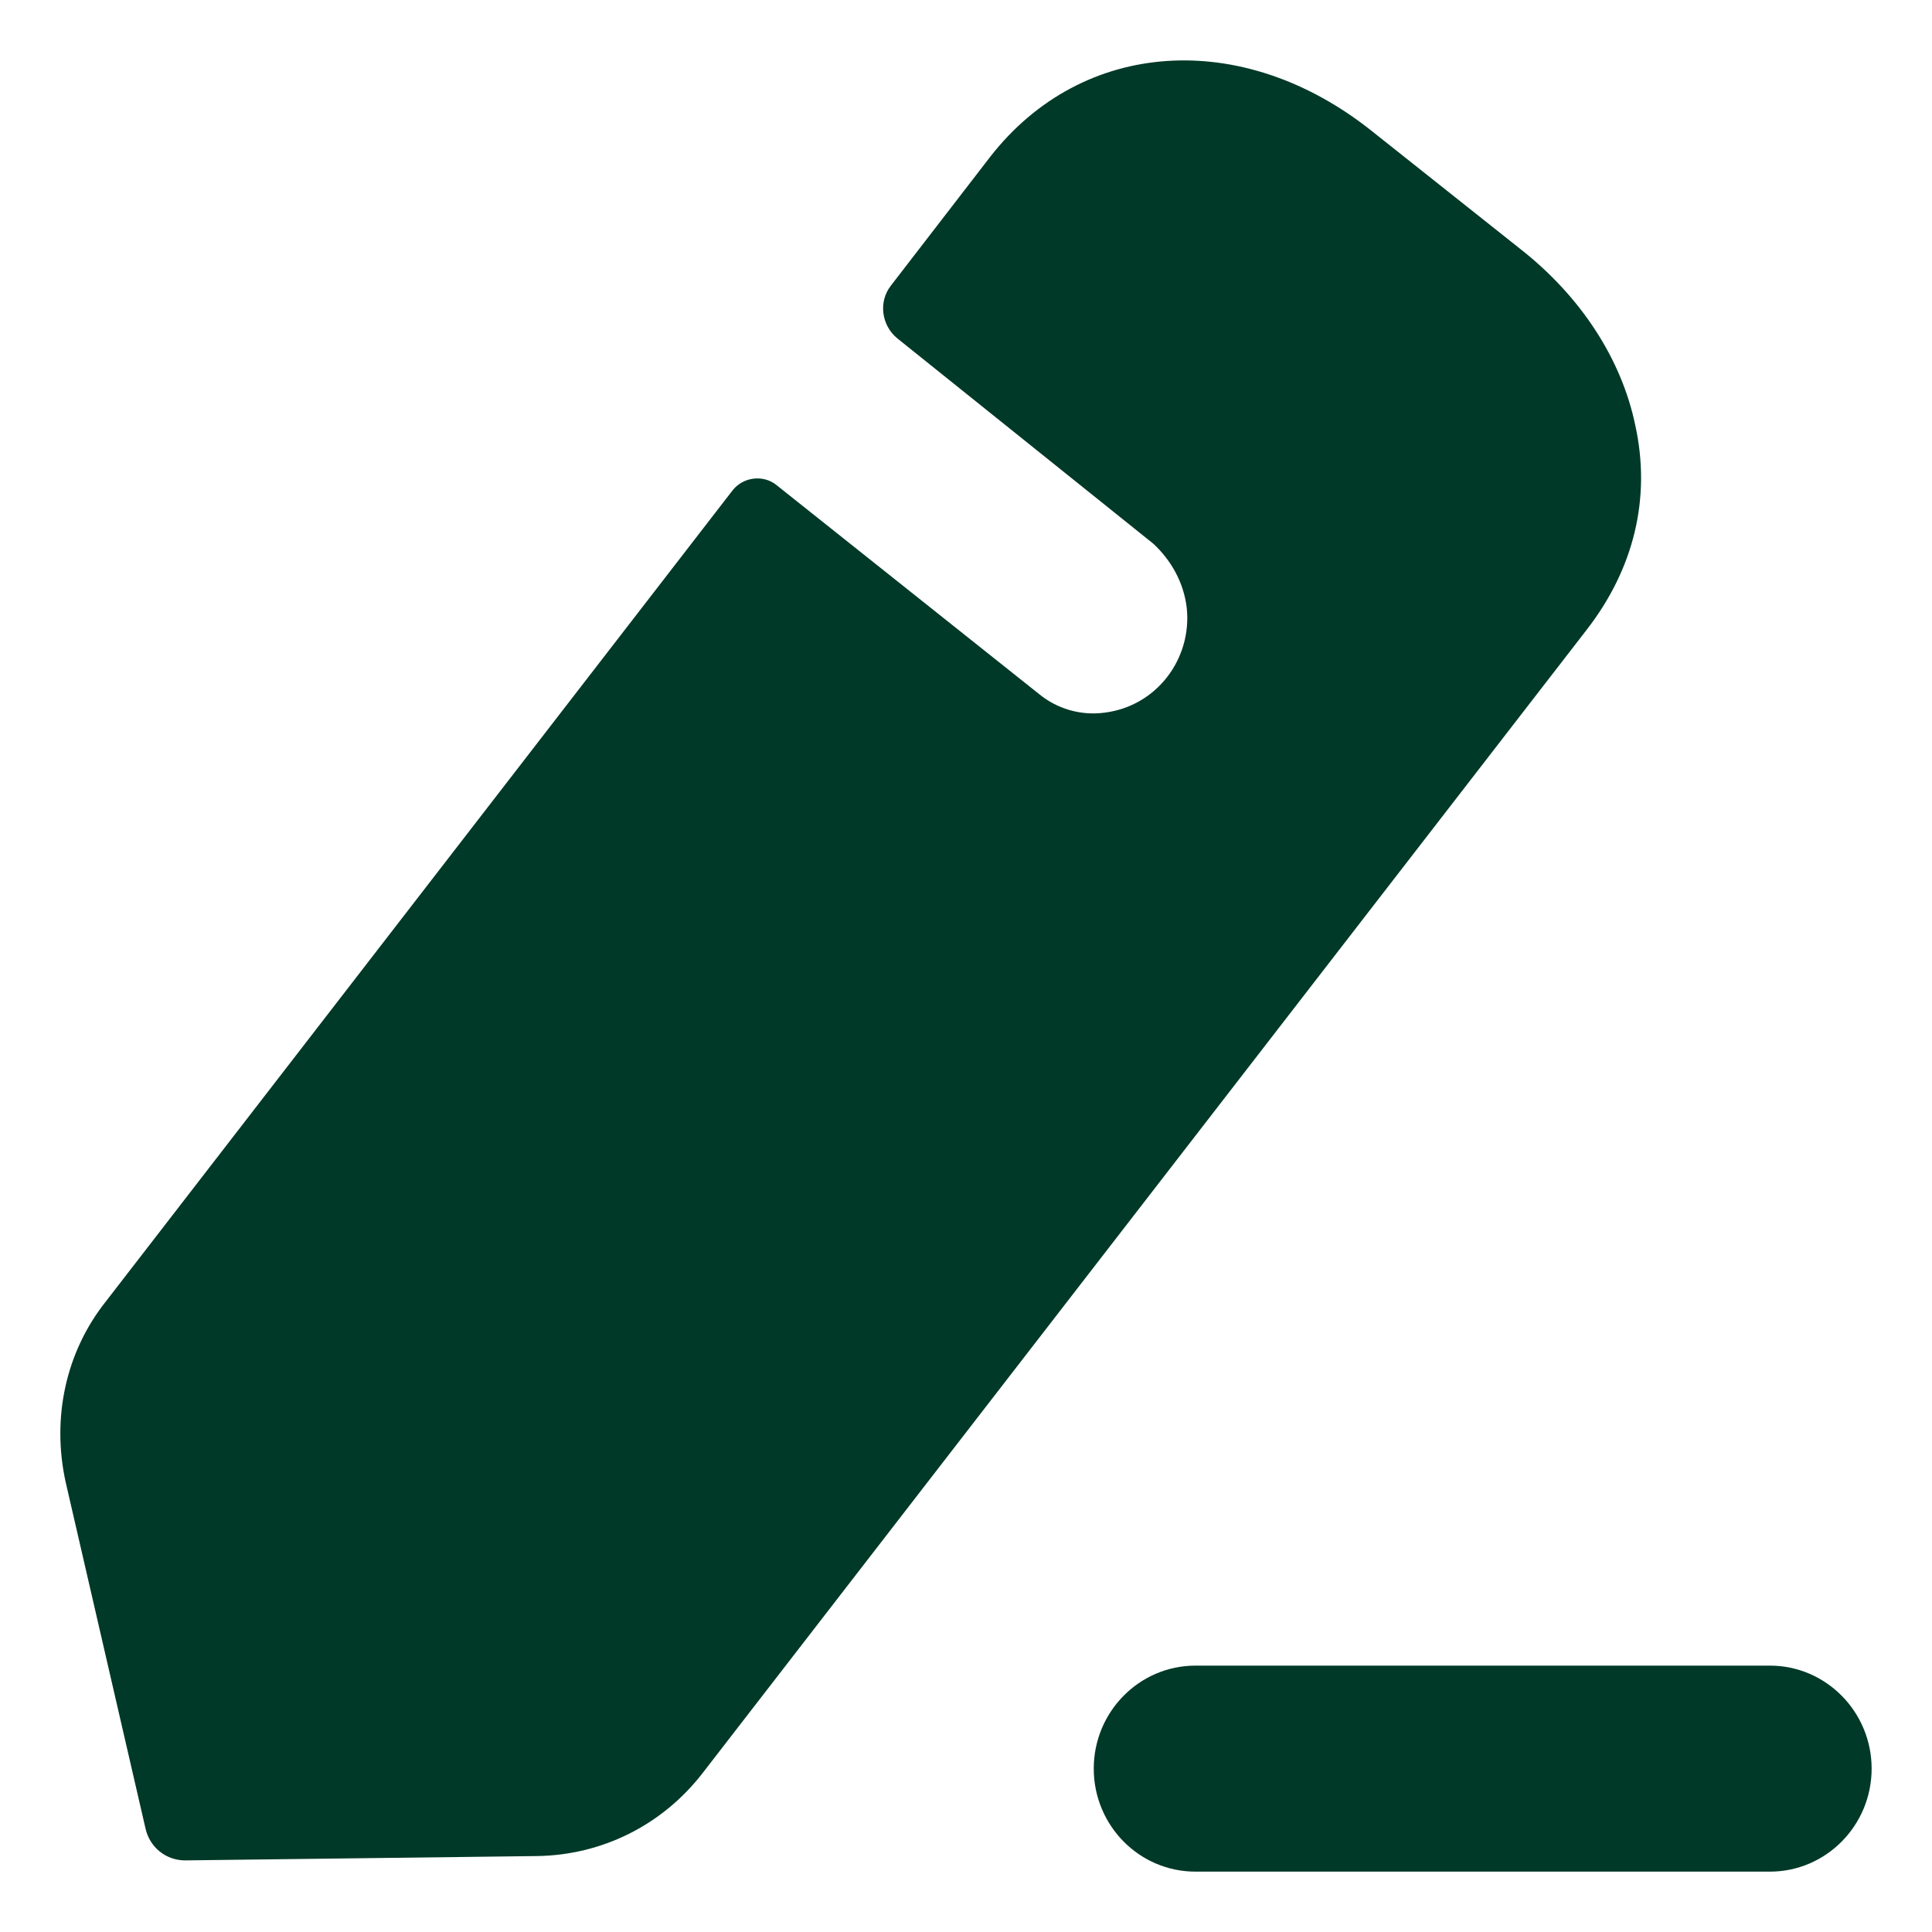 <svg width="16" height="16" viewBox="0 0 16 16" fill="none" xmlns="http://www.w3.org/2000/svg">
<path fill-rule="evenodd" clip-rule="evenodd" d="M5.814 14.69L13.136 5.221C13.534 4.711 13.675 4.12 13.542 3.519C13.428 2.973 13.091 2.453 12.587 2.059L11.358 1.083C10.288 0.232 8.962 0.321 8.201 1.298L7.379 2.364C7.273 2.498 7.299 2.695 7.432 2.803C7.432 2.803 9.51 4.469 9.554 4.505C9.696 4.639 9.802 4.818 9.828 5.033C9.873 5.454 9.581 5.848 9.147 5.902C8.944 5.929 8.75 5.866 8.608 5.75L6.424 4.012C6.318 3.932 6.159 3.949 6.07 4.057L0.879 10.775C0.543 11.196 0.428 11.743 0.543 12.271L1.206 15.147C1.242 15.299 1.374 15.407 1.534 15.407L4.452 15.371C4.982 15.362 5.478 15.12 5.814 14.69ZM9.9 13.794H14.658C15.122 13.794 15.5 14.177 15.5 14.647C15.5 15.118 15.122 15.5 14.658 15.5H9.9C9.435 15.5 9.058 15.118 9.058 14.647C9.058 14.177 9.435 13.794 9.9 13.794Z" fill="#003927"/>
</svg>
